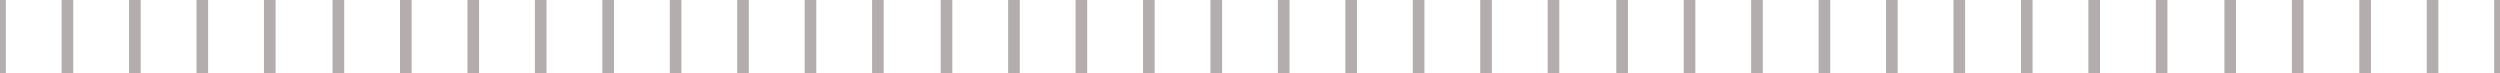 <?xml version="1.0" encoding="utf-8"?>
<!-- Generator: Adobe Illustrator 19.0.0, SVG Export Plug-In . SVG Version: 6.00 Build 0)  -->
<svg version="1.1" id="Calque_1" xmlns="http://www.w3.org/2000/svg" xmlns:xlink="http://www.w3.org/1999/xlink" x="0px" y="0px"
	 viewBox="0 0 215 6.3" style="enable-background:new 0 0 215 6.3;" xml:space="preserve">
<style type="text/css">
	.st0{fill:#B3ADAD;stroke:#B3ADAD;stroke-miterlimit:10;}
</style>
<line id="XMLID_2_" class="st0" x1="0" y1="0" x2="0" y2="6.3"/>
<line id="XMLID_3_" class="st0" x1="5.8" y1="0" x2="5.8" y2="6.3"/>
<line id="XMLID_4_" class="st0" x1="11.6" y1="0" x2="11.6" y2="6.3"/>
<line id="XMLID_6_" class="st0" x1="17.4" y1="0" x2="17.4" y2="6.3"/>
<line id="XMLID_5_" class="st0" x1="23.2" y1="0" x2="23.2" y2="6.3"/>
<line id="XMLID_8_" class="st0" x1="29.1" y1="0" x2="29.1" y2="6.3"/>
<line id="XMLID_7_" class="st0" x1="34.9" y1="0" x2="34.9" y2="6.3"/>
<line id="XMLID_14_" class="st0" x1="40.7" y1="0" x2="40.7" y2="6.3"/>
<line id="XMLID_13_" class="st0" x1="46.5" y1="0" x2="46.5" y2="6.3"/>
<line id="XMLID_12_" class="st0" x1="52.3" y1="0" x2="52.3" y2="6.3"/>
<line id="XMLID_11_" class="st0" x1="58.1" y1="0" x2="58.1" y2="6.3"/>
<line id="XMLID_10_" class="st0" x1="63.9" y1="0" x2="63.9" y2="6.3"/>
<line id="XMLID_9_" class="st0" x1="69.7" y1="0" x2="69.7" y2="6.3"/>
<line id="XMLID_26_" class="st0" x1="75.5" y1="0" x2="75.5" y2="6.3"/>
<line id="XMLID_25_" class="st0" x1="81.4" y1="0" x2="81.4" y2="6.3"/>
<line id="XMLID_24_" class="st0" x1="87.2" y1="0" x2="87.2" y2="6.3"/>
<line id="XMLID_23_" class="st0" x1="93" y1="0" x2="93" y2="6.3"/>
<line id="XMLID_22_" class="st0" x1="98.8" y1="0" x2="98.8" y2="6.3"/>
<line id="XMLID_21_" class="st0" x1="104.6" y1="0" x2="104.6" y2="6.3"/>
<line id="XMLID_20_" class="st0" x1="110.4" y1="0" x2="110.4" y2="6.3"/>
<line id="XMLID_19_" class="st0" x1="116.2" y1="0" x2="116.2" y2="6.3"/>
<line id="XMLID_18_" class="st0" x1="122" y1="0" x2="122" y2="6.3"/>
<line id="XMLID_17_" class="st0" x1="127.8" y1="0" x2="127.8" y2="6.3"/>
<line id="XMLID_16_" class="st0" x1="133.6" y1="0" x2="133.6" y2="6.3"/>
<line id="XMLID_15_" class="st0" x1="139.5" y1="0" x2="139.5" y2="6.3"/>
<line id="XMLID_38_" class="st0" x1="145.3" y1="0" x2="145.3" y2="6.3"/>
<line id="XMLID_37_" class="st0" x1="151.1" y1="0" x2="151.1" y2="6.3"/>
<line id="XMLID_36_" class="st0" x1="156.9" y1="0" x2="156.9" y2="6.3"/>
<line id="XMLID_35_" class="st0" x1="162.7" y1="0" x2="162.7" y2="6.3"/>
<line id="XMLID_34_" class="st0" x1="168.5" y1="0" x2="168.5" y2="6.3"/>
<line id="XMLID_33_" class="st0" x1="174.3" y1="0" x2="174.3" y2="6.3"/>
<line id="XMLID_32_" class="st0" x1="180.1" y1="0" x2="180.1" y2="6.3"/>
<line id="XMLID_31_" class="st0" x1="185.9" y1="0" x2="185.9" y2="6.3"/>
<line id="XMLID_30_" class="st0" x1="191.8" y1="0" x2="191.8" y2="6.3"/>
<line id="XMLID_29_" class="st0" x1="197.6" y1="0" x2="197.6" y2="6.3"/>
<line id="XMLID_28_" class="st0" x1="203.4" y1="0" x2="203.4" y2="6.3"/>
<line id="XMLID_27_" class="st0" x1="209.2" y1="0" x2="209.2" y2="6.3"/>
<line id="XMLID_39_" class="st0" x1="215" y1="0" x2="215" y2="6.3"/>
</svg>
